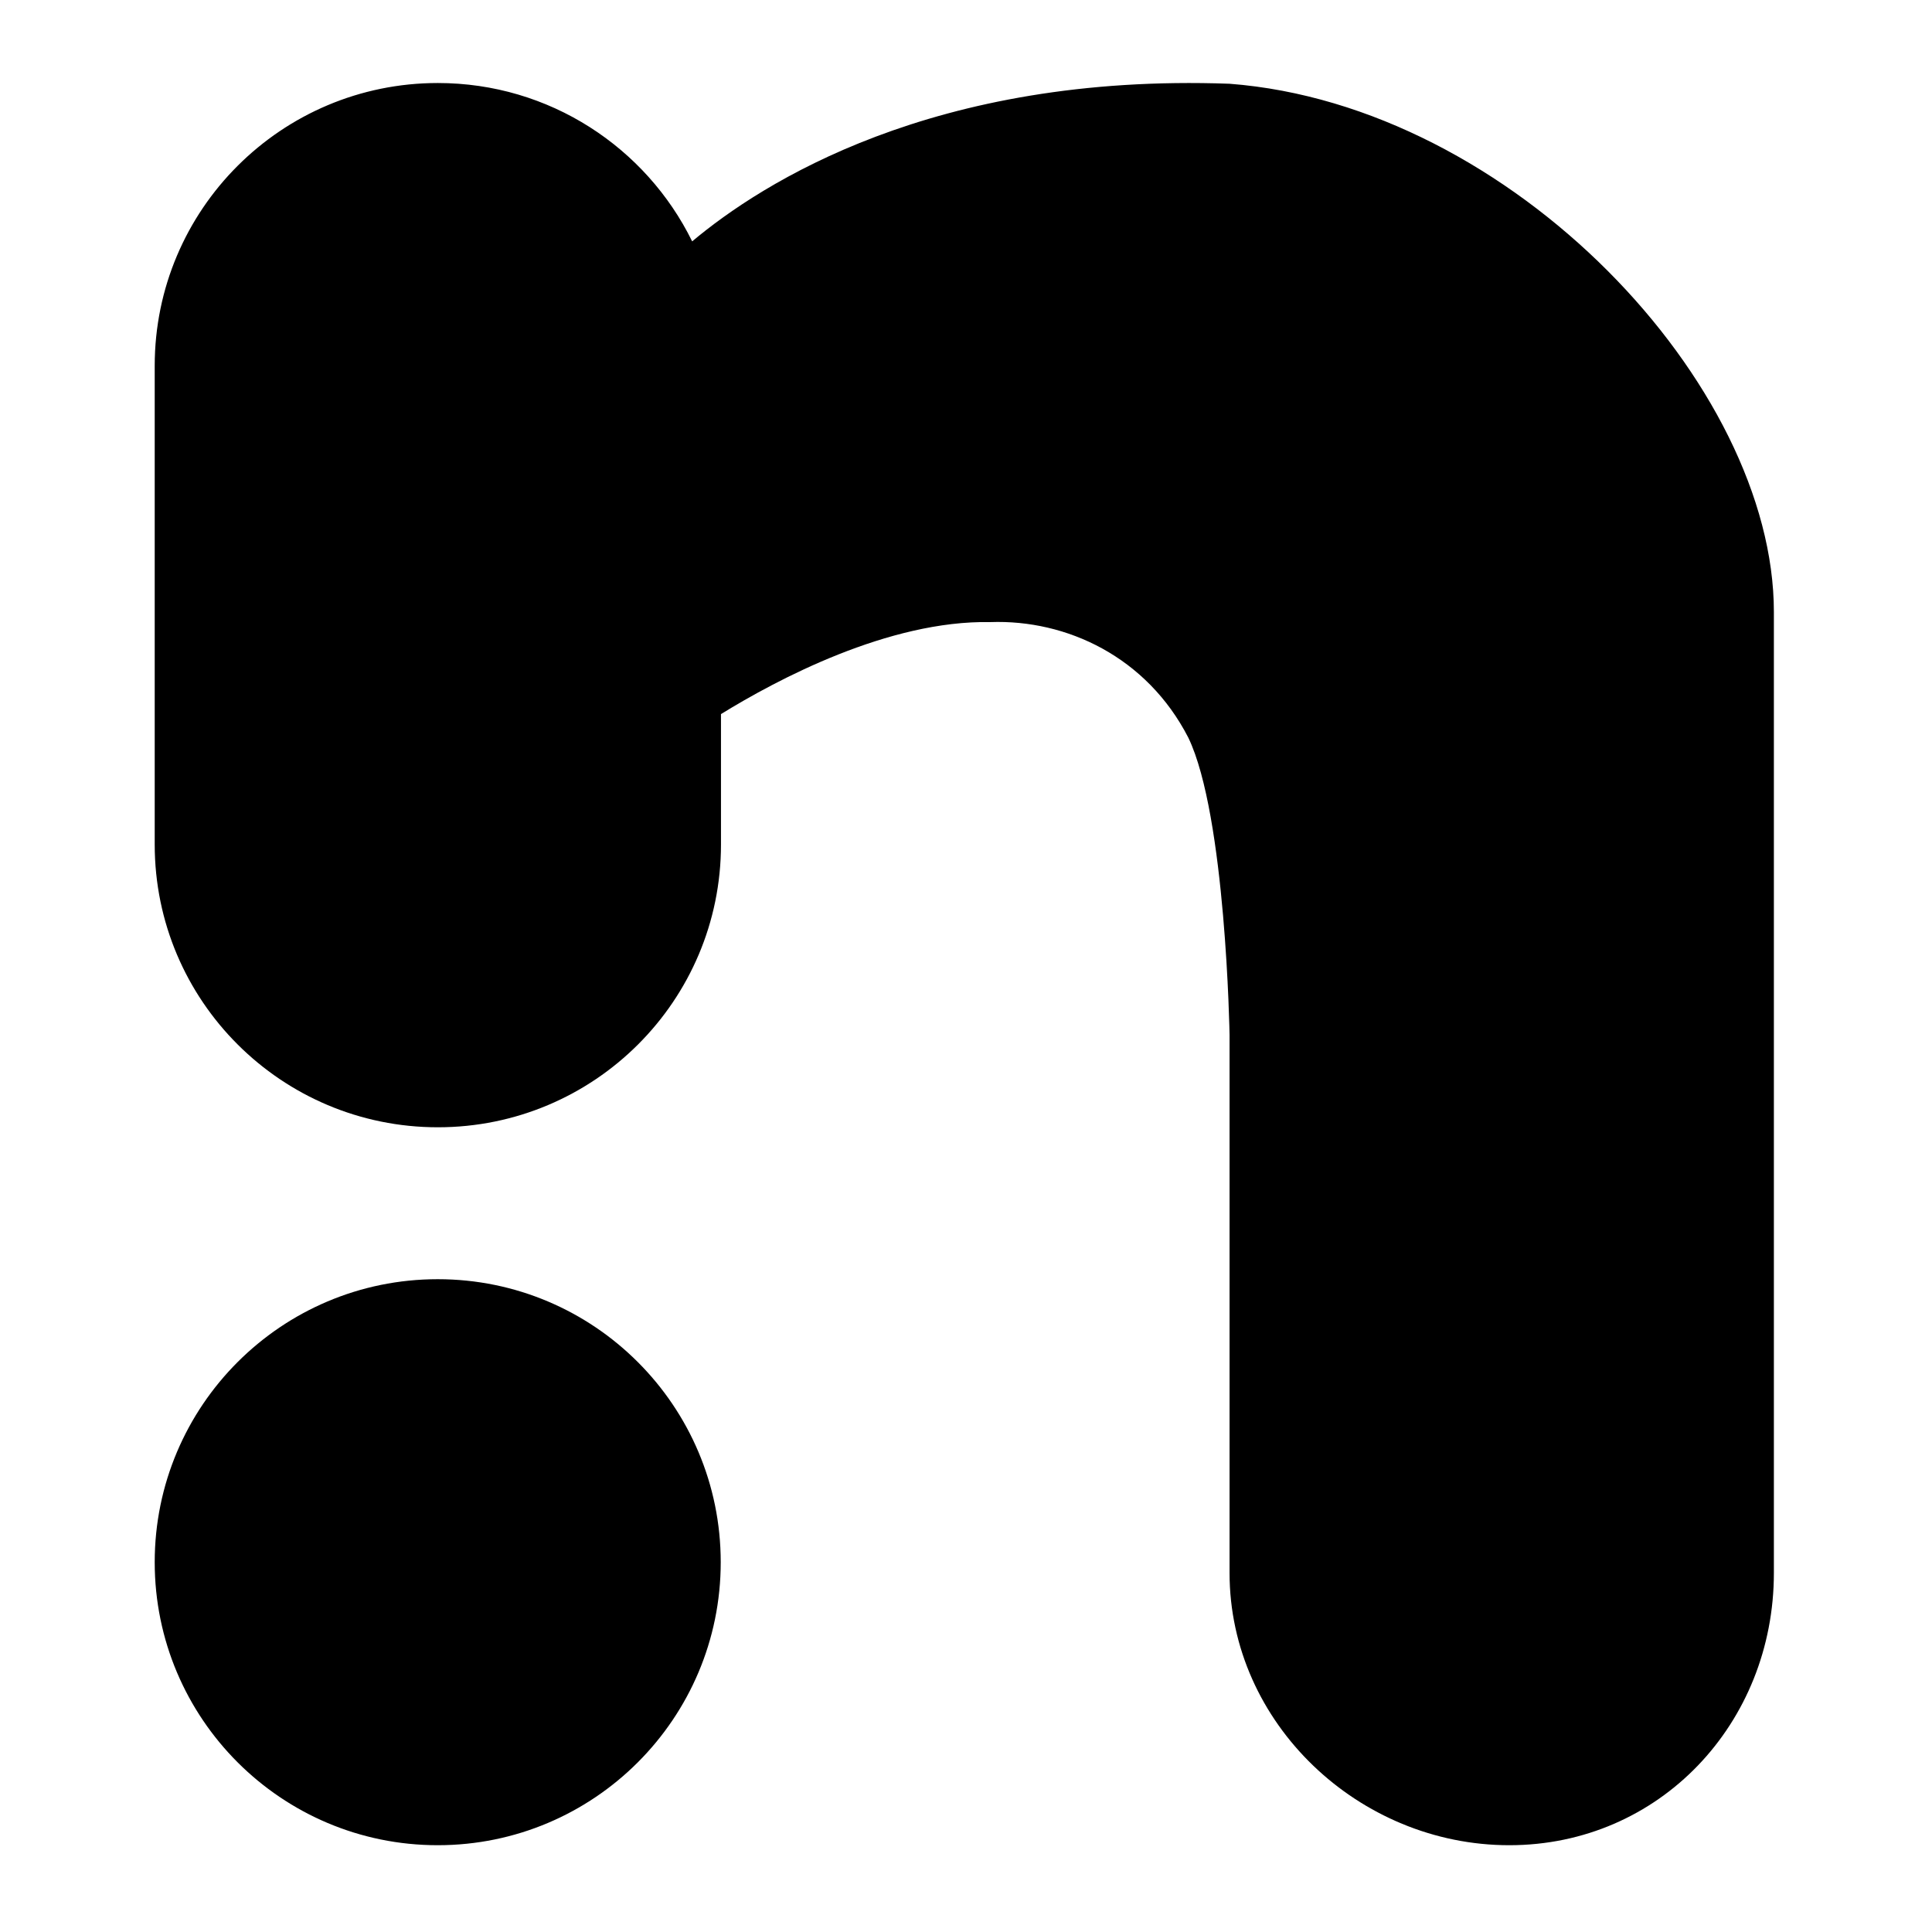 <svg viewBox="0 0 512 512">
  <g id="notify-icon" stroke="none" stroke-width="1" fill="currentColor">
    <path d="M325.845,22.195 C400.676,27.928 470.098,101.959 470.098,162.185 L470.098,416.836 C470.098,456.704 439.809,489 399.966,489 C360.132,489 325.845,456.689 325.845,416.836 L325.845,274.229 C325.845,274.229 324.898,216.172 314.916,195.484 C303.909,174.092 282.68,164.136 262.461,164.861 C235.44,164.344 205.831,180.139 191.067,189.243 L191.067,223.805 C191.067,265.191 157.483,298.741 116.034,298.741 C74.594,298.741 41,265.187 41,223.805 L41,96.936 C41,55.55 74.585,22 116.034,22 C145.626,22 171.218,39.111 183.432,63.964 C201.865,48.495 247.331,19.344 325.845,22.195 Z M116,489 C74.579,489 41,455.421 41,414 C41,372.579 74.579,339 116,339 C157.421,339 191,372.579 191,414 C191,455.421 157.421,489 116,489 Z" id="Shape" fill="currentColor"></path>
  </g>
</svg>